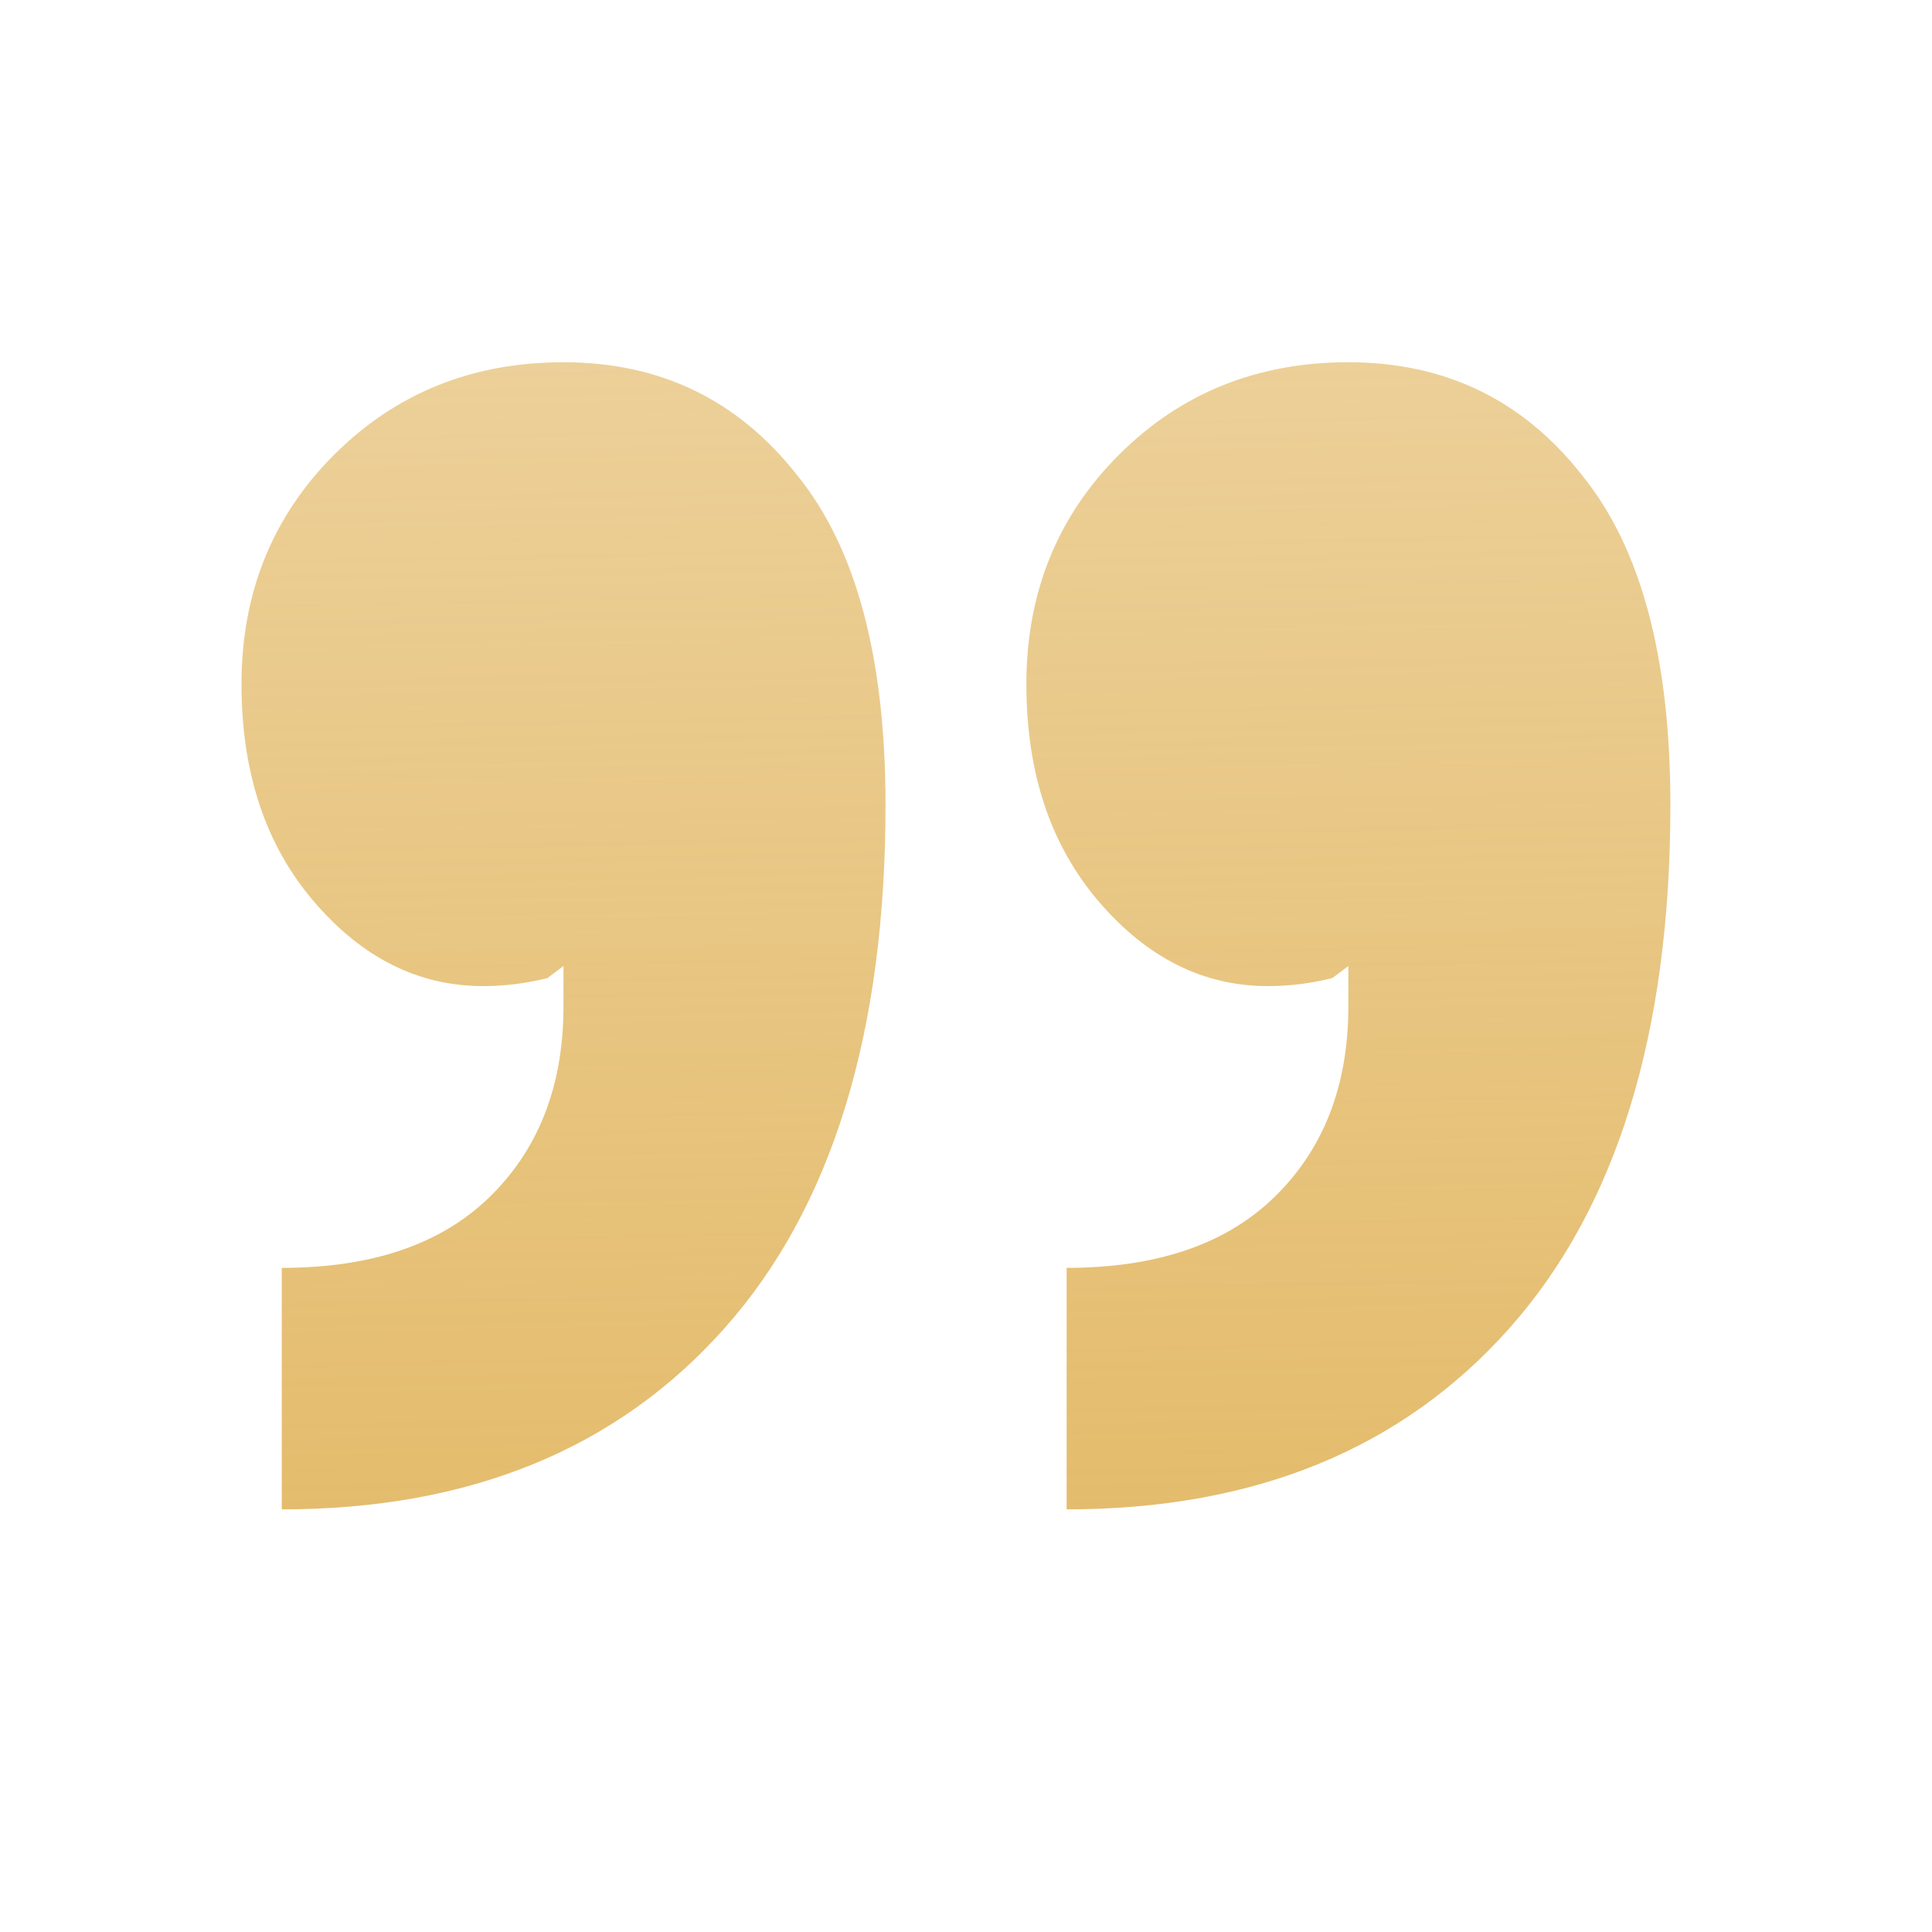 <svg width="32" height="32" viewBox="0 0 32 32" fill="none" xmlns="http://www.w3.org/2000/svg">
<path d="M4 11.333C4 9.822 4.511 8.556 5.533 7.533C6.556 6.511 7.822 6 9.333 6C10.933 6 12.222 6.622 13.2 7.867C14.178 9.067 14.667 10.889 14.667 13.333C14.667 17.111 13.778 20 12 22C10.222 24 7.778 25 4.667 25V21C6.133 21 7.267 20.622 8.067 19.867C8.911 19.067 9.333 18 9.333 16.667V16L9.067 16.2C8.711 16.289 8.356 16.333 8 16.333C6.933 16.333 6 15.867 5.2 14.933C4.4 14 4 12.8 4 11.333ZM17 11.333C17 9.822 17.511 8.556 18.533 7.533C19.556 6.511 20.822 6 22.333 6C23.933 6 25.222 6.622 26.2 7.867C27.178 9.067 27.667 10.889 27.667 13.333C27.667 17.111 26.778 20 25 22C23.222 24 20.778 25 17.667 25V21C19.133 21 20.267 20.622 21.067 19.867C21.911 19.067 22.333 18 22.333 16.667V16L22.067 16.2C21.711 16.289 21.356 16.333 21 16.333C19.933 16.333 19 15.867 18.2 14.933C17.4 14 17 12.8 17 11.333Z" fill="url(#paint0_linear_42_21)"/>
<defs>
<linearGradient id="paint0_linear_42_21" x1="15.833" y1="-39.085" x2="17.112" y2="24.974" gradientUnits="userSpaceOnUse">
<stop stop-color="#E4BC6D" stop-opacity="0"/>
<stop offset="1" stop-color="#E4BC6D"/>
</linearGradient>
</defs>
</svg>
